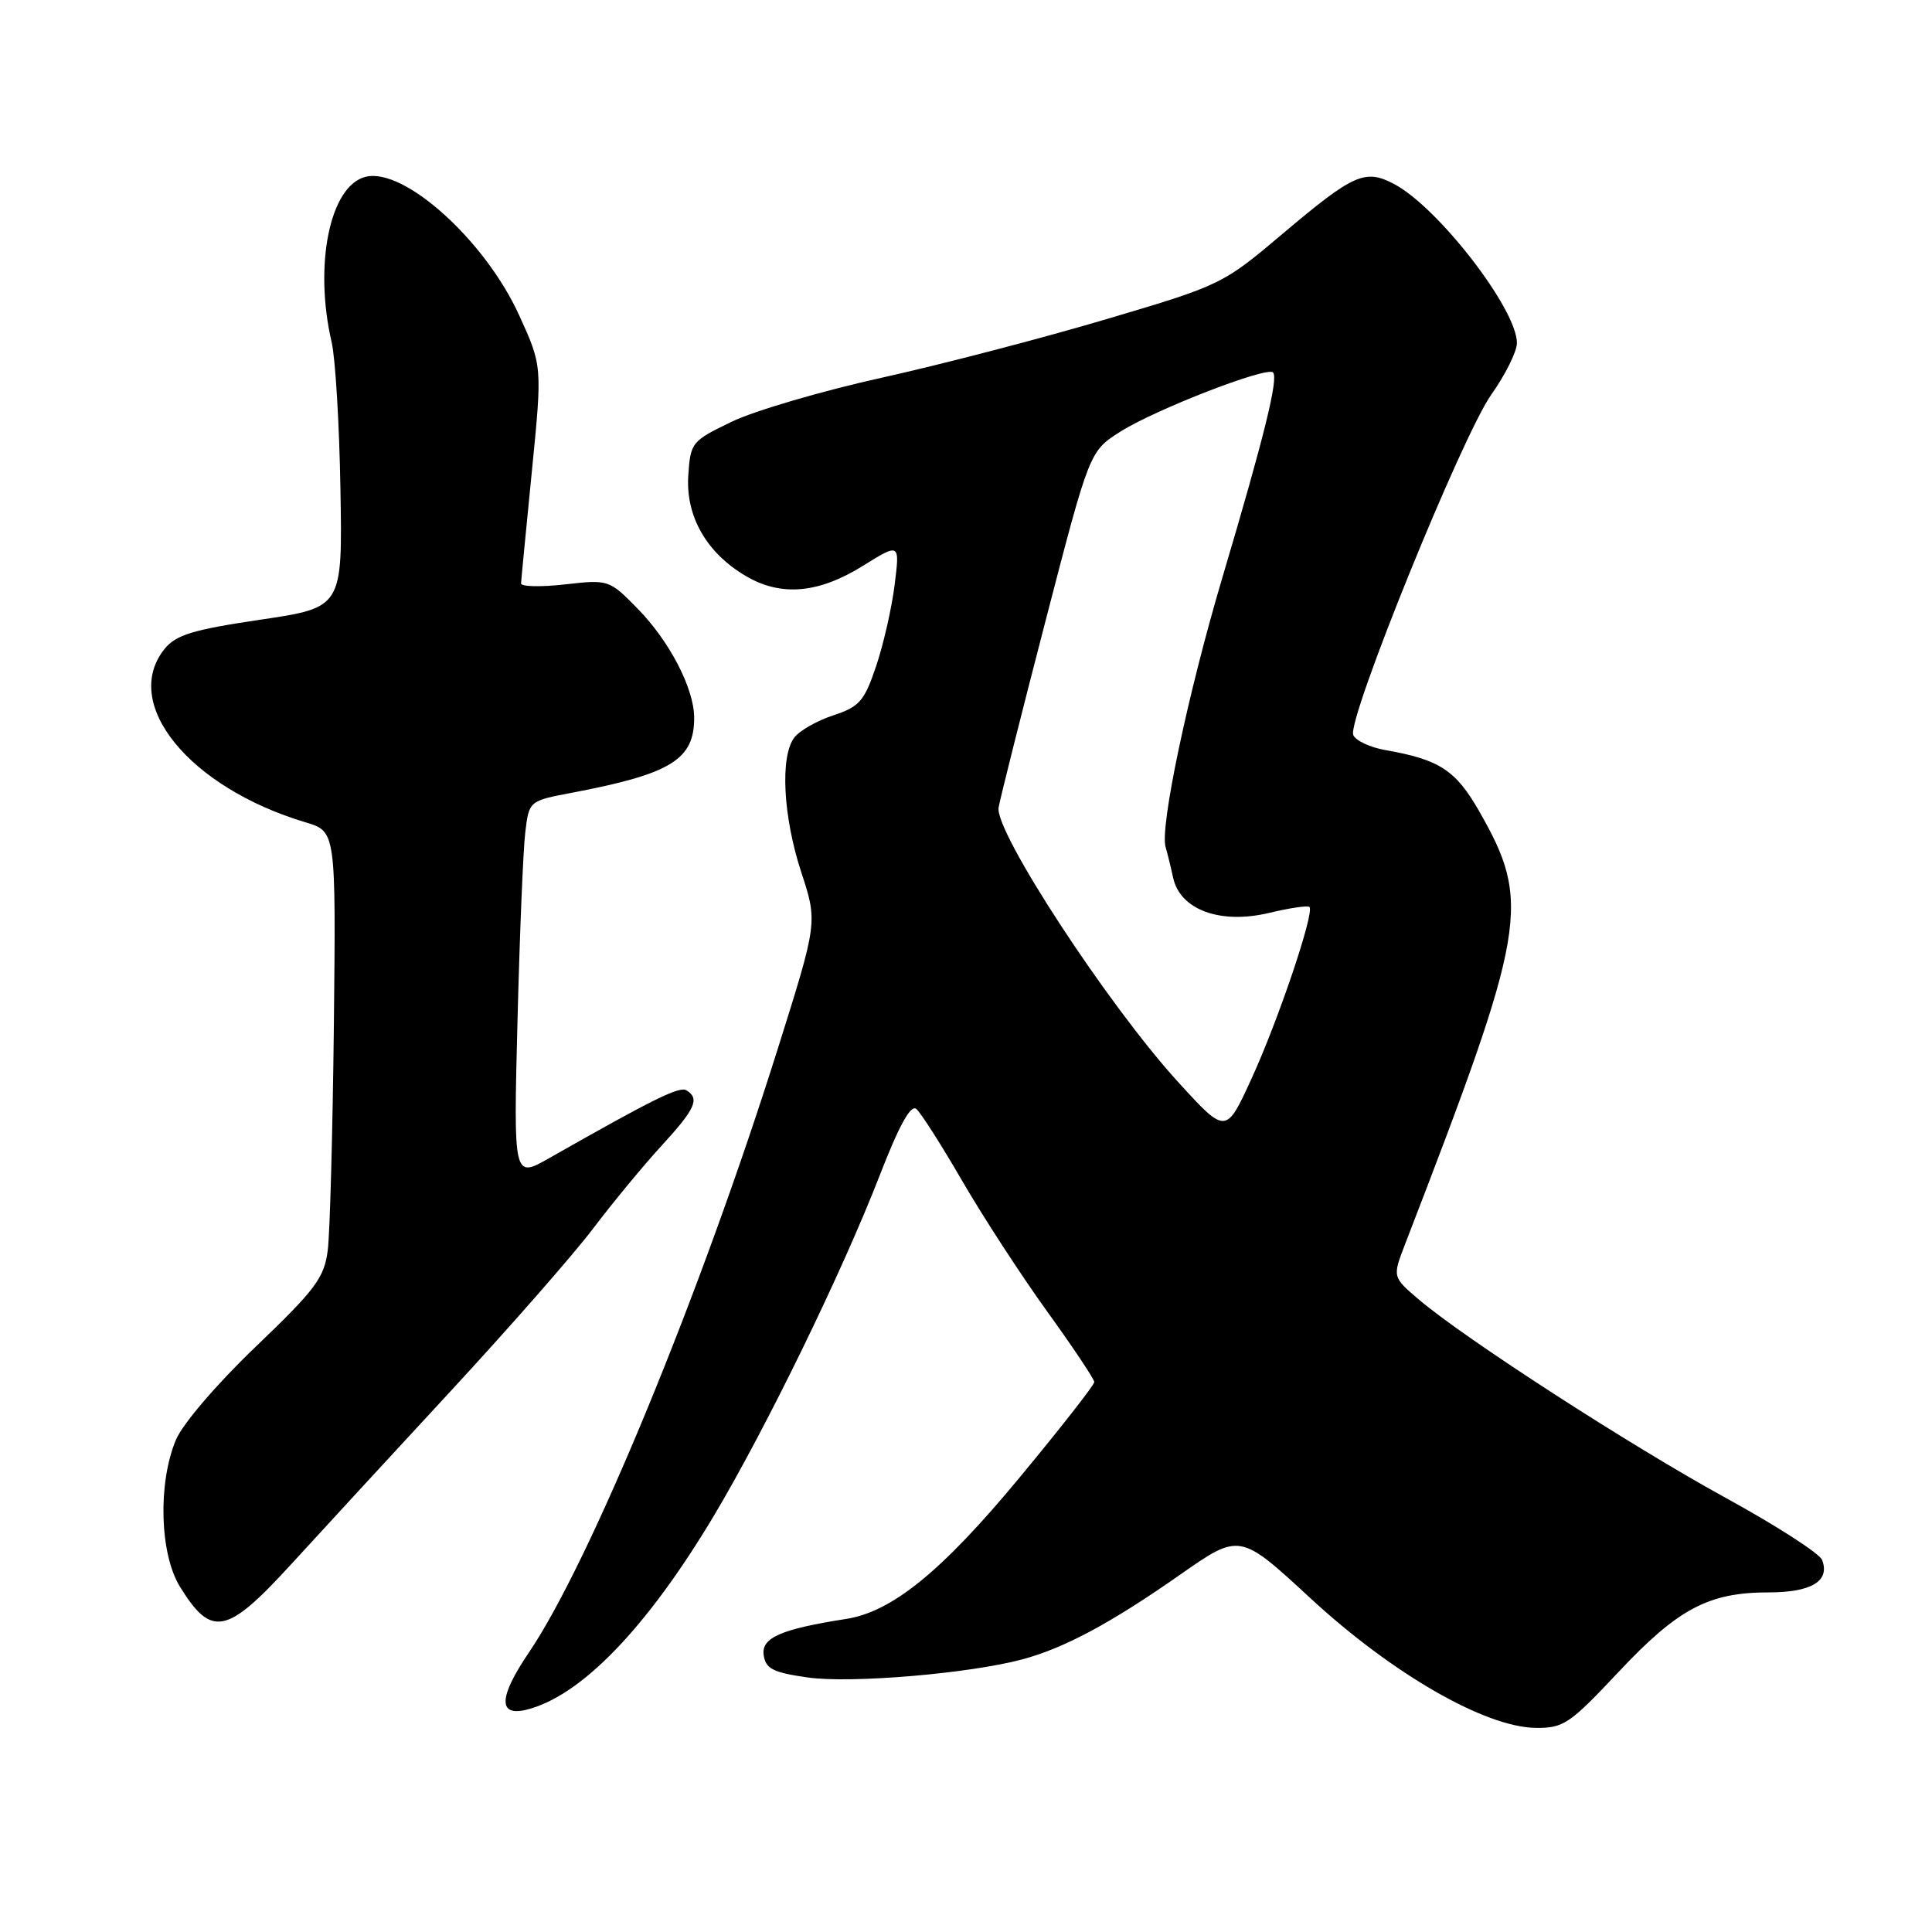 <?xml version="1.0" encoding="UTF-8" standalone="no"?>
<!DOCTYPE svg PUBLIC "-//W3C//DTD SVG 1.1//EN" "http://www.w3.org/Graphics/SVG/1.1/DTD/svg11.dtd" >
<svg xmlns="http://www.w3.org/2000/svg" xmlns:xlink="http://www.w3.org/1999/xlink" version="1.1" viewBox="0 0 256 256">
 <g >
 <path fill="currentColor"
d=" M 214.48 221.53 C 222.35 213.15 226.41 211.00 234.35 211.00 C 240.03 211.00 242.51 209.50 241.44 206.70 C 241.11 205.85 235.39 202.16 228.71 198.50 C 216.06 191.57 194.04 177.34 188.00 172.19 C 184.50 169.21 184.50 169.21 186.18 164.86 C 202.41 122.83 202.95 119.64 195.94 107.39 C 192.89 102.07 190.70 100.64 183.67 99.41 C 181.56 99.05 179.60 98.13 179.31 97.38 C 178.51 95.28 193.76 57.69 197.61 52.28 C 199.47 49.65 201.00 46.58 201.00 45.45 C 201.00 40.96 190.54 27.43 184.70 24.37 C 180.88 22.36 179.34 23.05 170.02 30.92 C 162.03 37.68 161.82 37.78 146.64 42.28 C 138.22 44.78 124.85 48.27 116.92 50.03 C 108.99 51.78 100.03 54.41 97.00 55.86 C 91.64 58.44 91.49 58.61 91.20 63.03 C 90.85 68.44 93.65 73.31 98.87 76.35 C 103.51 79.07 108.46 78.63 114.32 74.99 C 119.24 71.93 119.24 71.93 118.54 77.52 C 118.16 80.59 117.05 85.44 116.08 88.30 C 114.53 92.90 113.88 93.65 110.41 94.79 C 108.26 95.49 105.94 96.82 105.25 97.73 C 103.34 100.25 103.76 108.21 106.17 115.57 C 108.34 122.19 108.34 122.19 103.10 138.84 C 92.84 171.47 78.17 207.04 70.06 219.00 C 66.08 224.87 65.97 227.47 69.75 226.55 C 76.96 224.78 85.72 215.71 94.62 200.80 C 101.55 189.17 111.60 168.54 116.56 155.76 C 119.13 149.13 120.68 146.32 121.42 146.94 C 122.01 147.44 124.75 151.73 127.50 156.48 C 130.25 161.22 135.31 169.00 138.75 173.77 C 142.19 178.54 145.00 182.75 145.00 183.13 C 145.00 183.51 140.57 189.18 135.15 195.72 C 124.83 208.19 118.22 213.57 112.11 214.52 C 103.50 215.86 100.86 217.01 101.19 219.30 C 101.45 221.12 102.41 221.61 107.00 222.27 C 112.71 223.09 128.44 221.76 135.48 219.87 C 141.06 218.37 147.22 215.06 156.39 208.64 C 164.28 203.12 164.28 203.12 173.68 211.81 C 184.49 221.79 196.78 228.87 203.48 228.95 C 207.17 229.00 207.99 228.44 214.48 221.53 Z  M 38.50 207.36 C 42.35 203.15 51.87 192.81 59.66 184.39 C 67.45 175.97 75.97 166.25 78.59 162.79 C 81.21 159.33 85.30 154.38 87.68 151.79 C 92.13 146.94 92.75 145.58 90.97 144.48 C 90.04 143.90 86.66 145.57 72.77 153.46 C 68.04 156.15 68.04 156.15 68.57 135.33 C 68.86 123.87 69.32 112.61 69.60 110.31 C 70.10 106.12 70.10 106.12 75.80 105.04 C 88.95 102.54 92.03 100.64 91.98 95.03 C 91.94 91.17 88.69 84.93 84.48 80.64 C 80.72 76.81 80.64 76.78 74.84 77.44 C 71.63 77.80 69.02 77.74 69.04 77.30 C 69.06 76.86 69.71 70.20 70.47 62.50 C 71.86 48.50 71.86 48.50 68.78 41.75 C 64.26 31.83 53.52 22.15 48.44 23.43 C 43.71 24.61 41.56 35.10 43.95 45.37 C 44.44 47.50 44.97 56.28 45.11 64.87 C 45.38 80.50 45.38 80.50 34.52 82.11 C 25.59 83.43 23.32 84.12 21.82 85.97 C 15.98 93.19 25.04 104.35 40.51 108.97 C 44.51 110.17 44.51 110.17 44.24 135.83 C 44.08 149.95 43.72 163.37 43.43 165.65 C 42.97 169.31 41.83 170.84 33.88 178.45 C 28.74 183.37 24.19 188.68 23.31 190.79 C 20.90 196.53 21.16 205.91 23.85 210.26 C 28.02 217.01 30.04 216.60 38.50 207.36 Z  M 156.14 143.41 C 146.85 133.24 131.76 110.17 132.32 107.00 C 132.57 105.62 135.38 94.44 138.57 82.15 C 144.37 59.79 144.37 59.79 148.43 57.21 C 153.06 54.27 167.86 48.53 168.68 49.35 C 169.43 50.10 167.55 57.74 161.98 76.50 C 157.38 91.98 153.66 109.68 154.45 112.25 C 154.66 112.94 155.11 114.77 155.45 116.32 C 156.39 120.57 161.71 122.51 168.19 120.96 C 170.89 120.31 173.29 119.96 173.51 120.18 C 174.21 120.88 169.38 135.20 165.84 142.91 C 162.45 150.32 162.45 150.32 156.14 143.41 Z "/>
</g>
</svg>